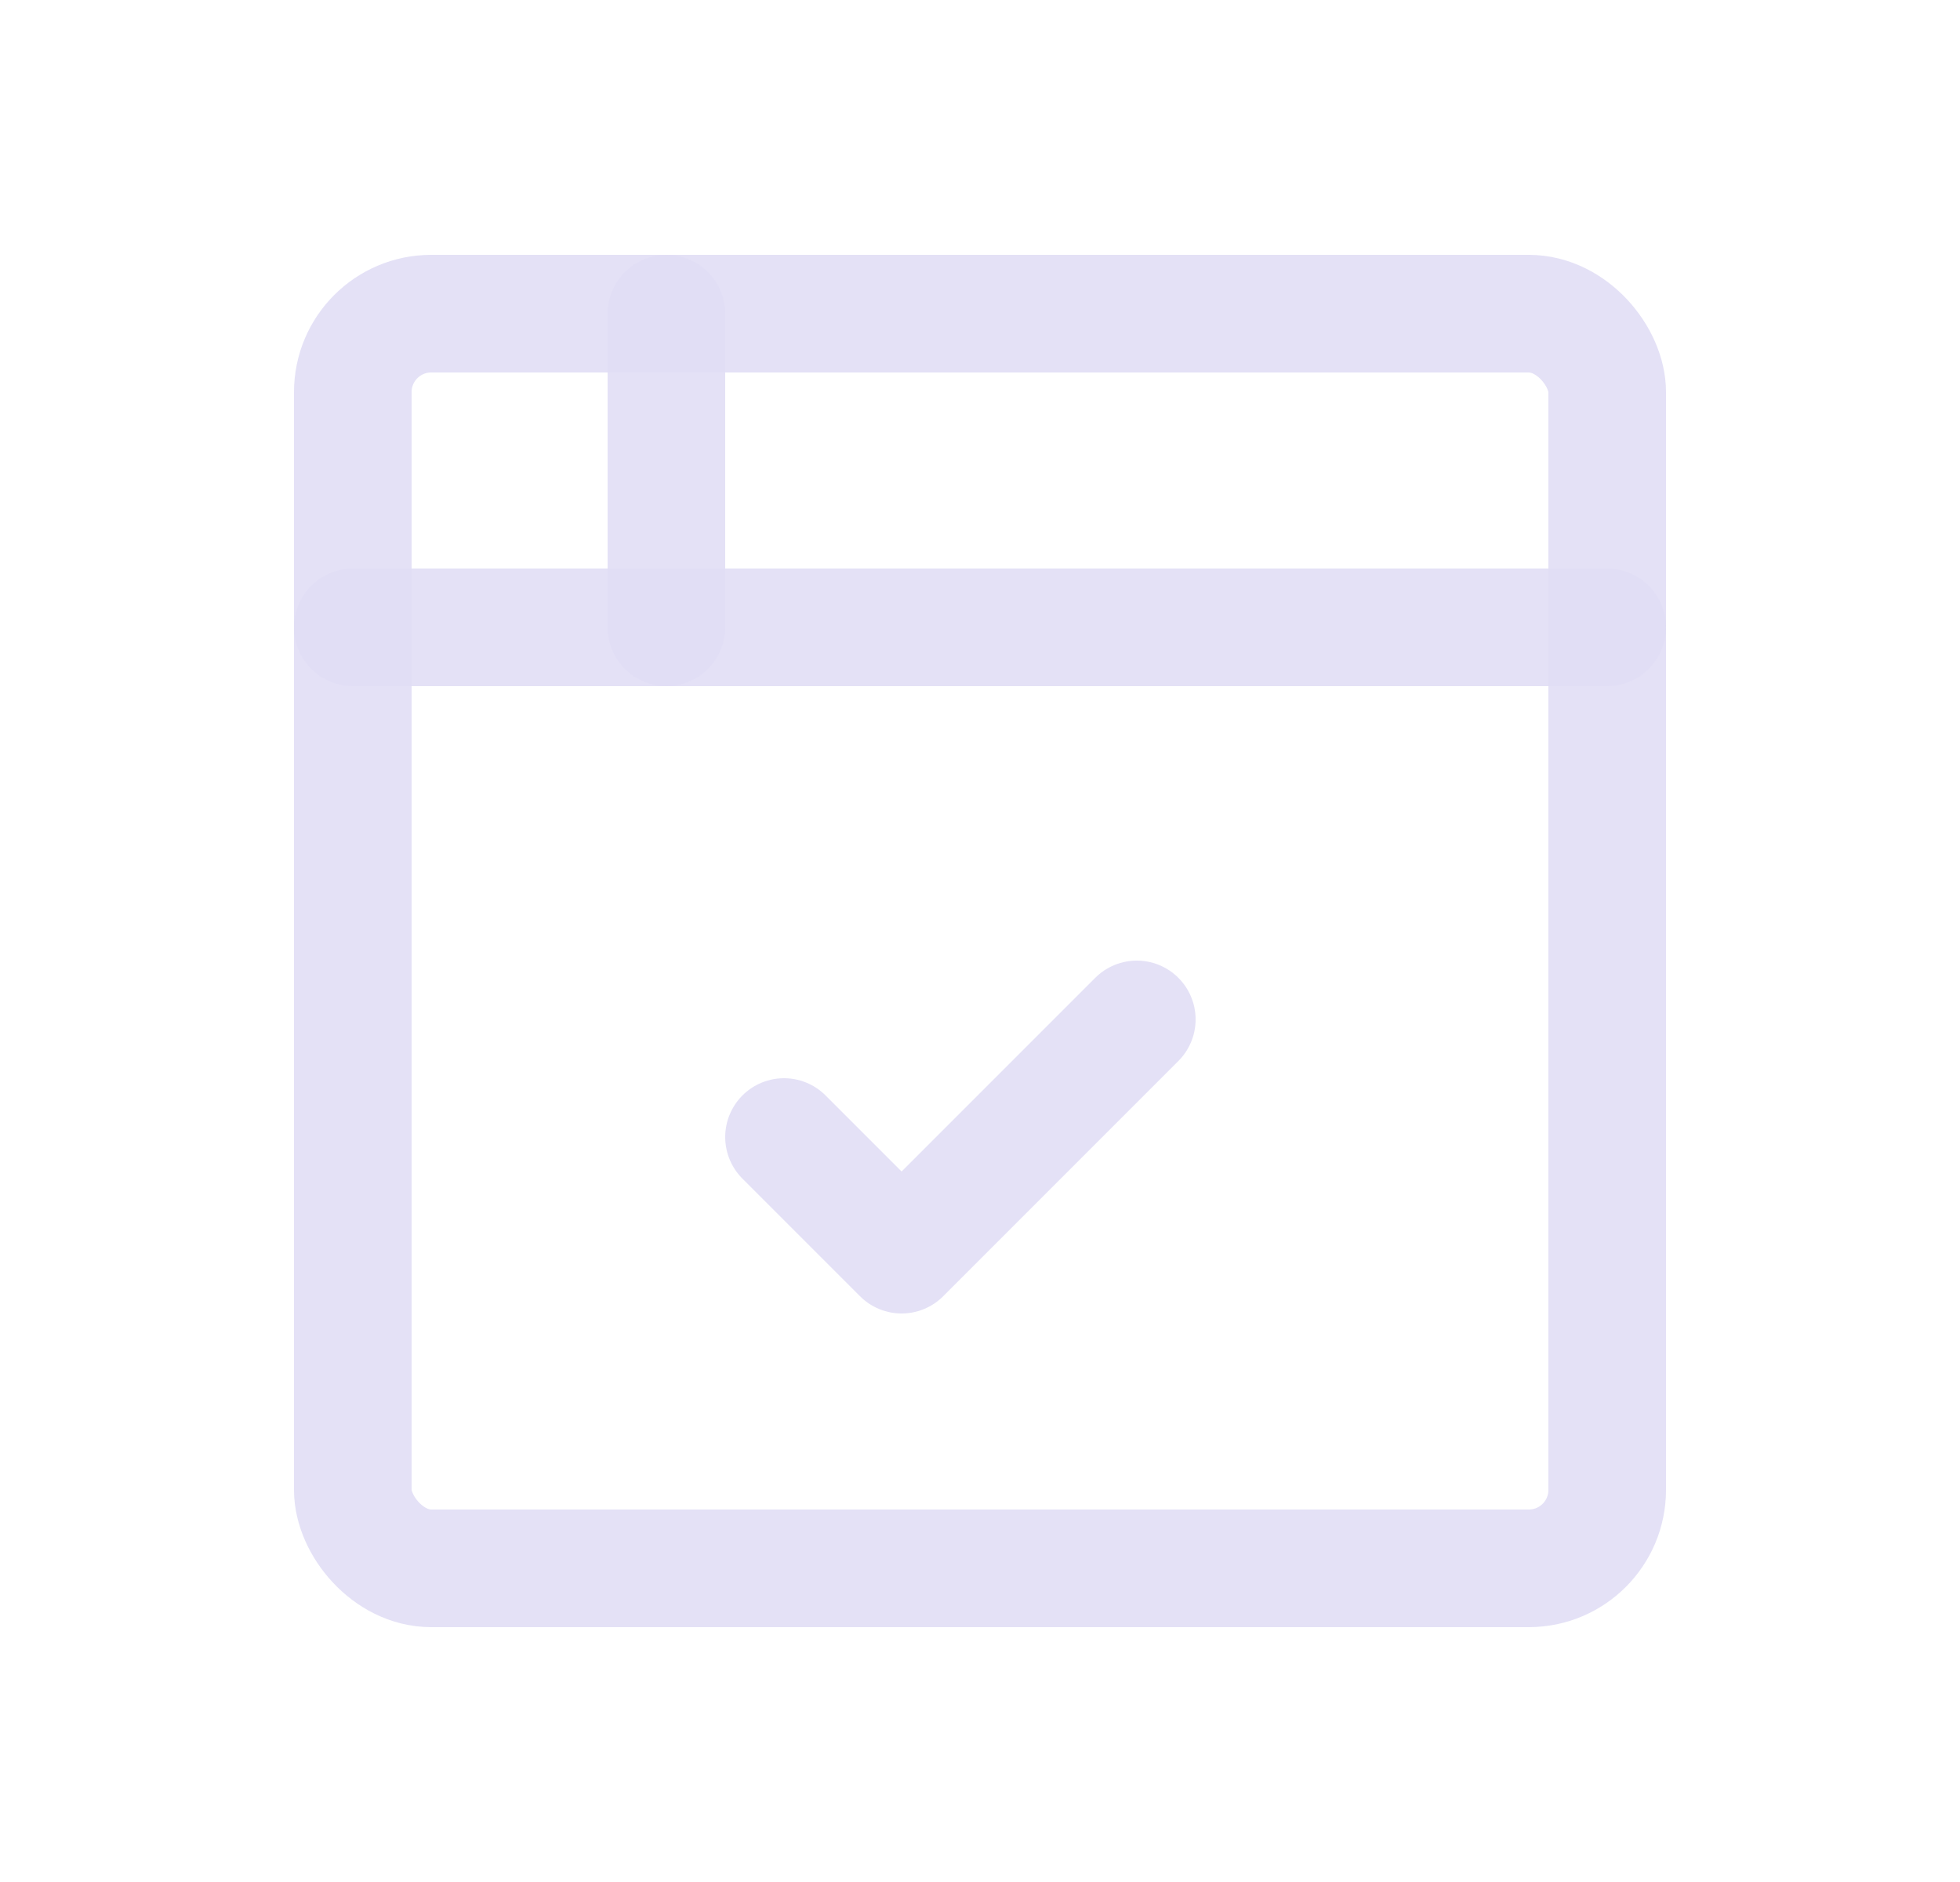 <svg width="25" height="24" viewBox="0 0 25 24" fill="none" xmlns="http://www.w3.org/2000/svg">
<rect x="4.5" y="4" width="16" height="16" rx="1" stroke="#E1DEF5" stroke-opacity="0.9" stroke-width="1.5" stroke-linecap="round" stroke-linejoin="round"/>
<path d="M4.5 8H20.5" stroke="#E1DEF5" stroke-opacity="0.9" stroke-width="1.5" stroke-linecap="round" stroke-linejoin="round"/>
<path d="M8.5 4V8" stroke="#E1DEF5" stroke-opacity="0.9" stroke-width="1.5" stroke-linecap="round" stroke-linejoin="round"/>
<path d="M10 14.5L11.5 16L14.5 13" stroke="#E1DEF5" stroke-opacity="0.9" stroke-width="1.5" stroke-linecap="round" stroke-linejoin="round"/>
</svg>
